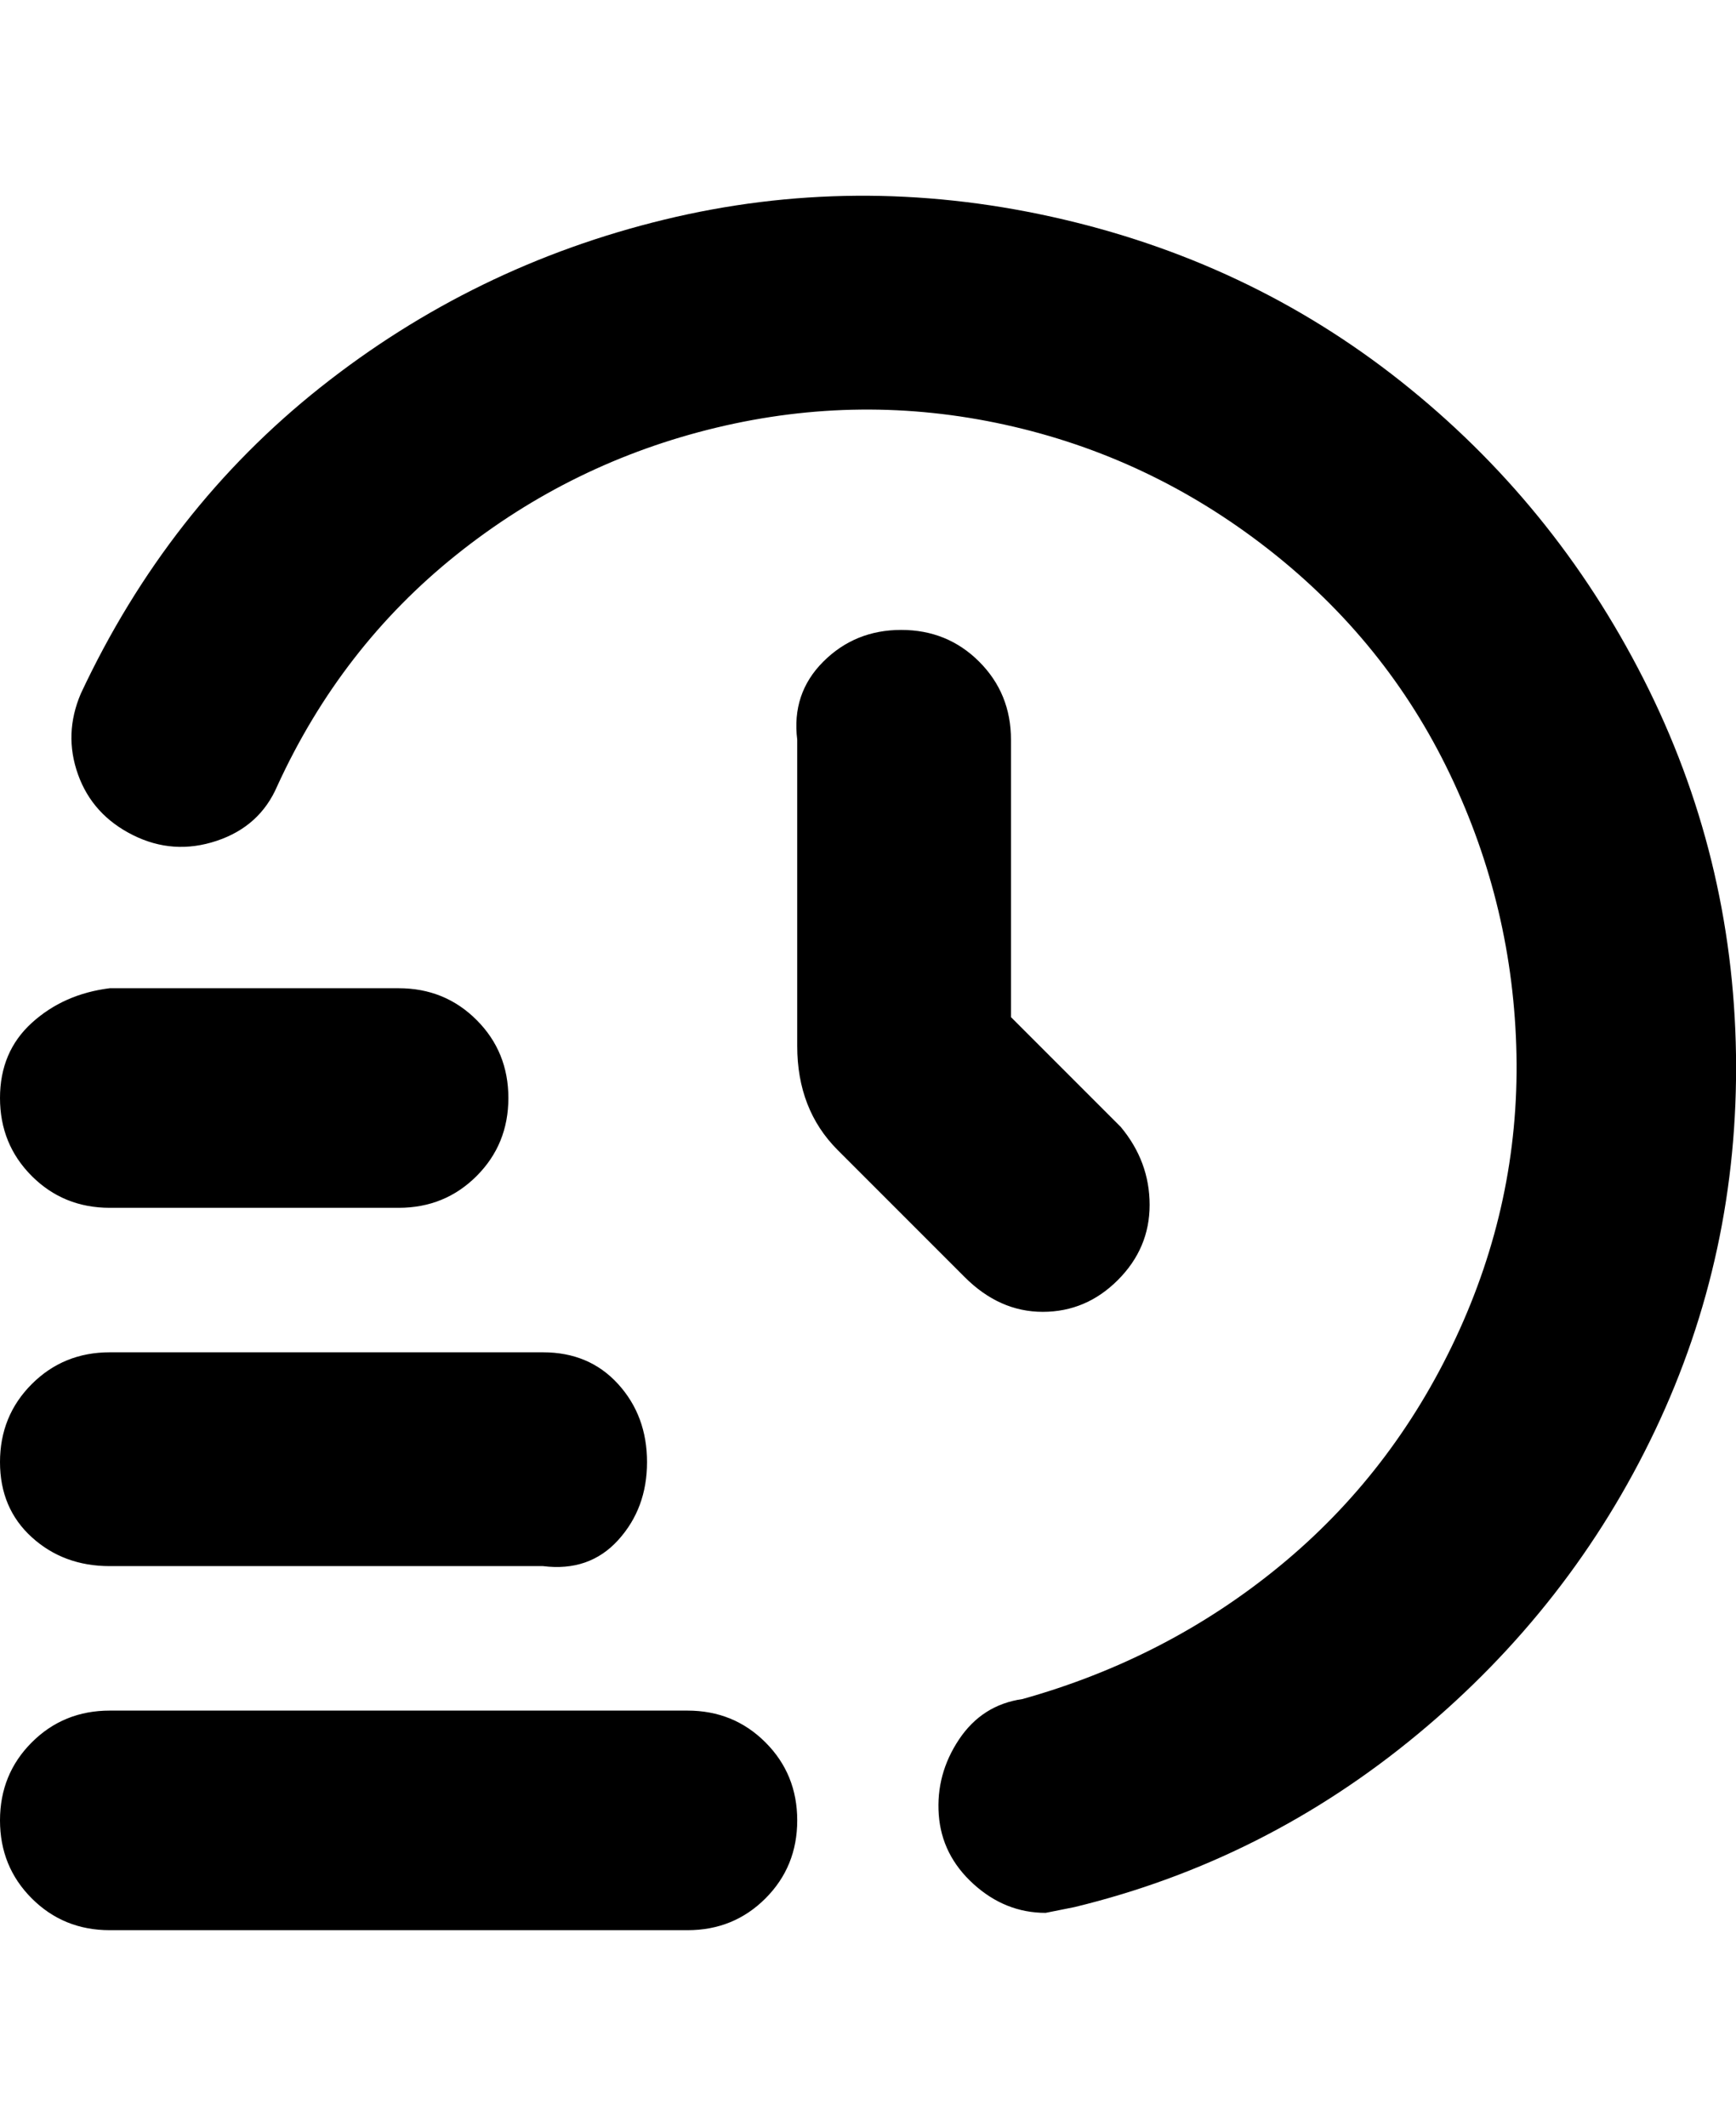 <svg viewBox="0 0 300.501 368" xmlns="http://www.w3.org/2000/svg"><path d="M119 334H19q-8 0-13.5-5.5T0 315q0-8 5.5-13.5T19 296h100q8 0 13.5 5.5T138 315q0 8-5.5 13.5T119 334zm-25-63H19q-8 0-13.5-5T0 253q0-8 5.5-13.5T19 234h75q8 0 13 5.5t5 13.5q0 8-5 13.5T94 271zm-25-62H19q-8 0-13.5-5.5T0 190q0-8 5.5-13t13.5-6h50q8 0 13.5 5.5T88 190q0 8-5.5 13.5T69 209zm112 122q-7 0-12.5-5t-6-12q-.5-7 3.5-13t11-7q25-7 44.5-23t30.5-39.5q11-23.5 10.5-49T251 134q-11-23-31.5-39T174 73.5q-25-5.5-50 .5T79 96q-20 16-31 40-3 7-10.5 9.5t-14.5-1q-7-3.5-9.5-10.5t.5-14q15-32 41.5-53T115 38q33-8 67-.5T242.5 66q26.5 21 42 51.5t16 65q.5 34.5-14 65t-41 52.5Q219 322 186 330l-5 1zm-25-222q-8 0-13.5 5.5T138 128v53q0 11 7 18l22 22q6 6 13.5 6t13-5.5q5.5-5.5 5.5-13t-5-13.5l-19-19v-48q0-8-5.5-13.5T156 109z"/></svg>